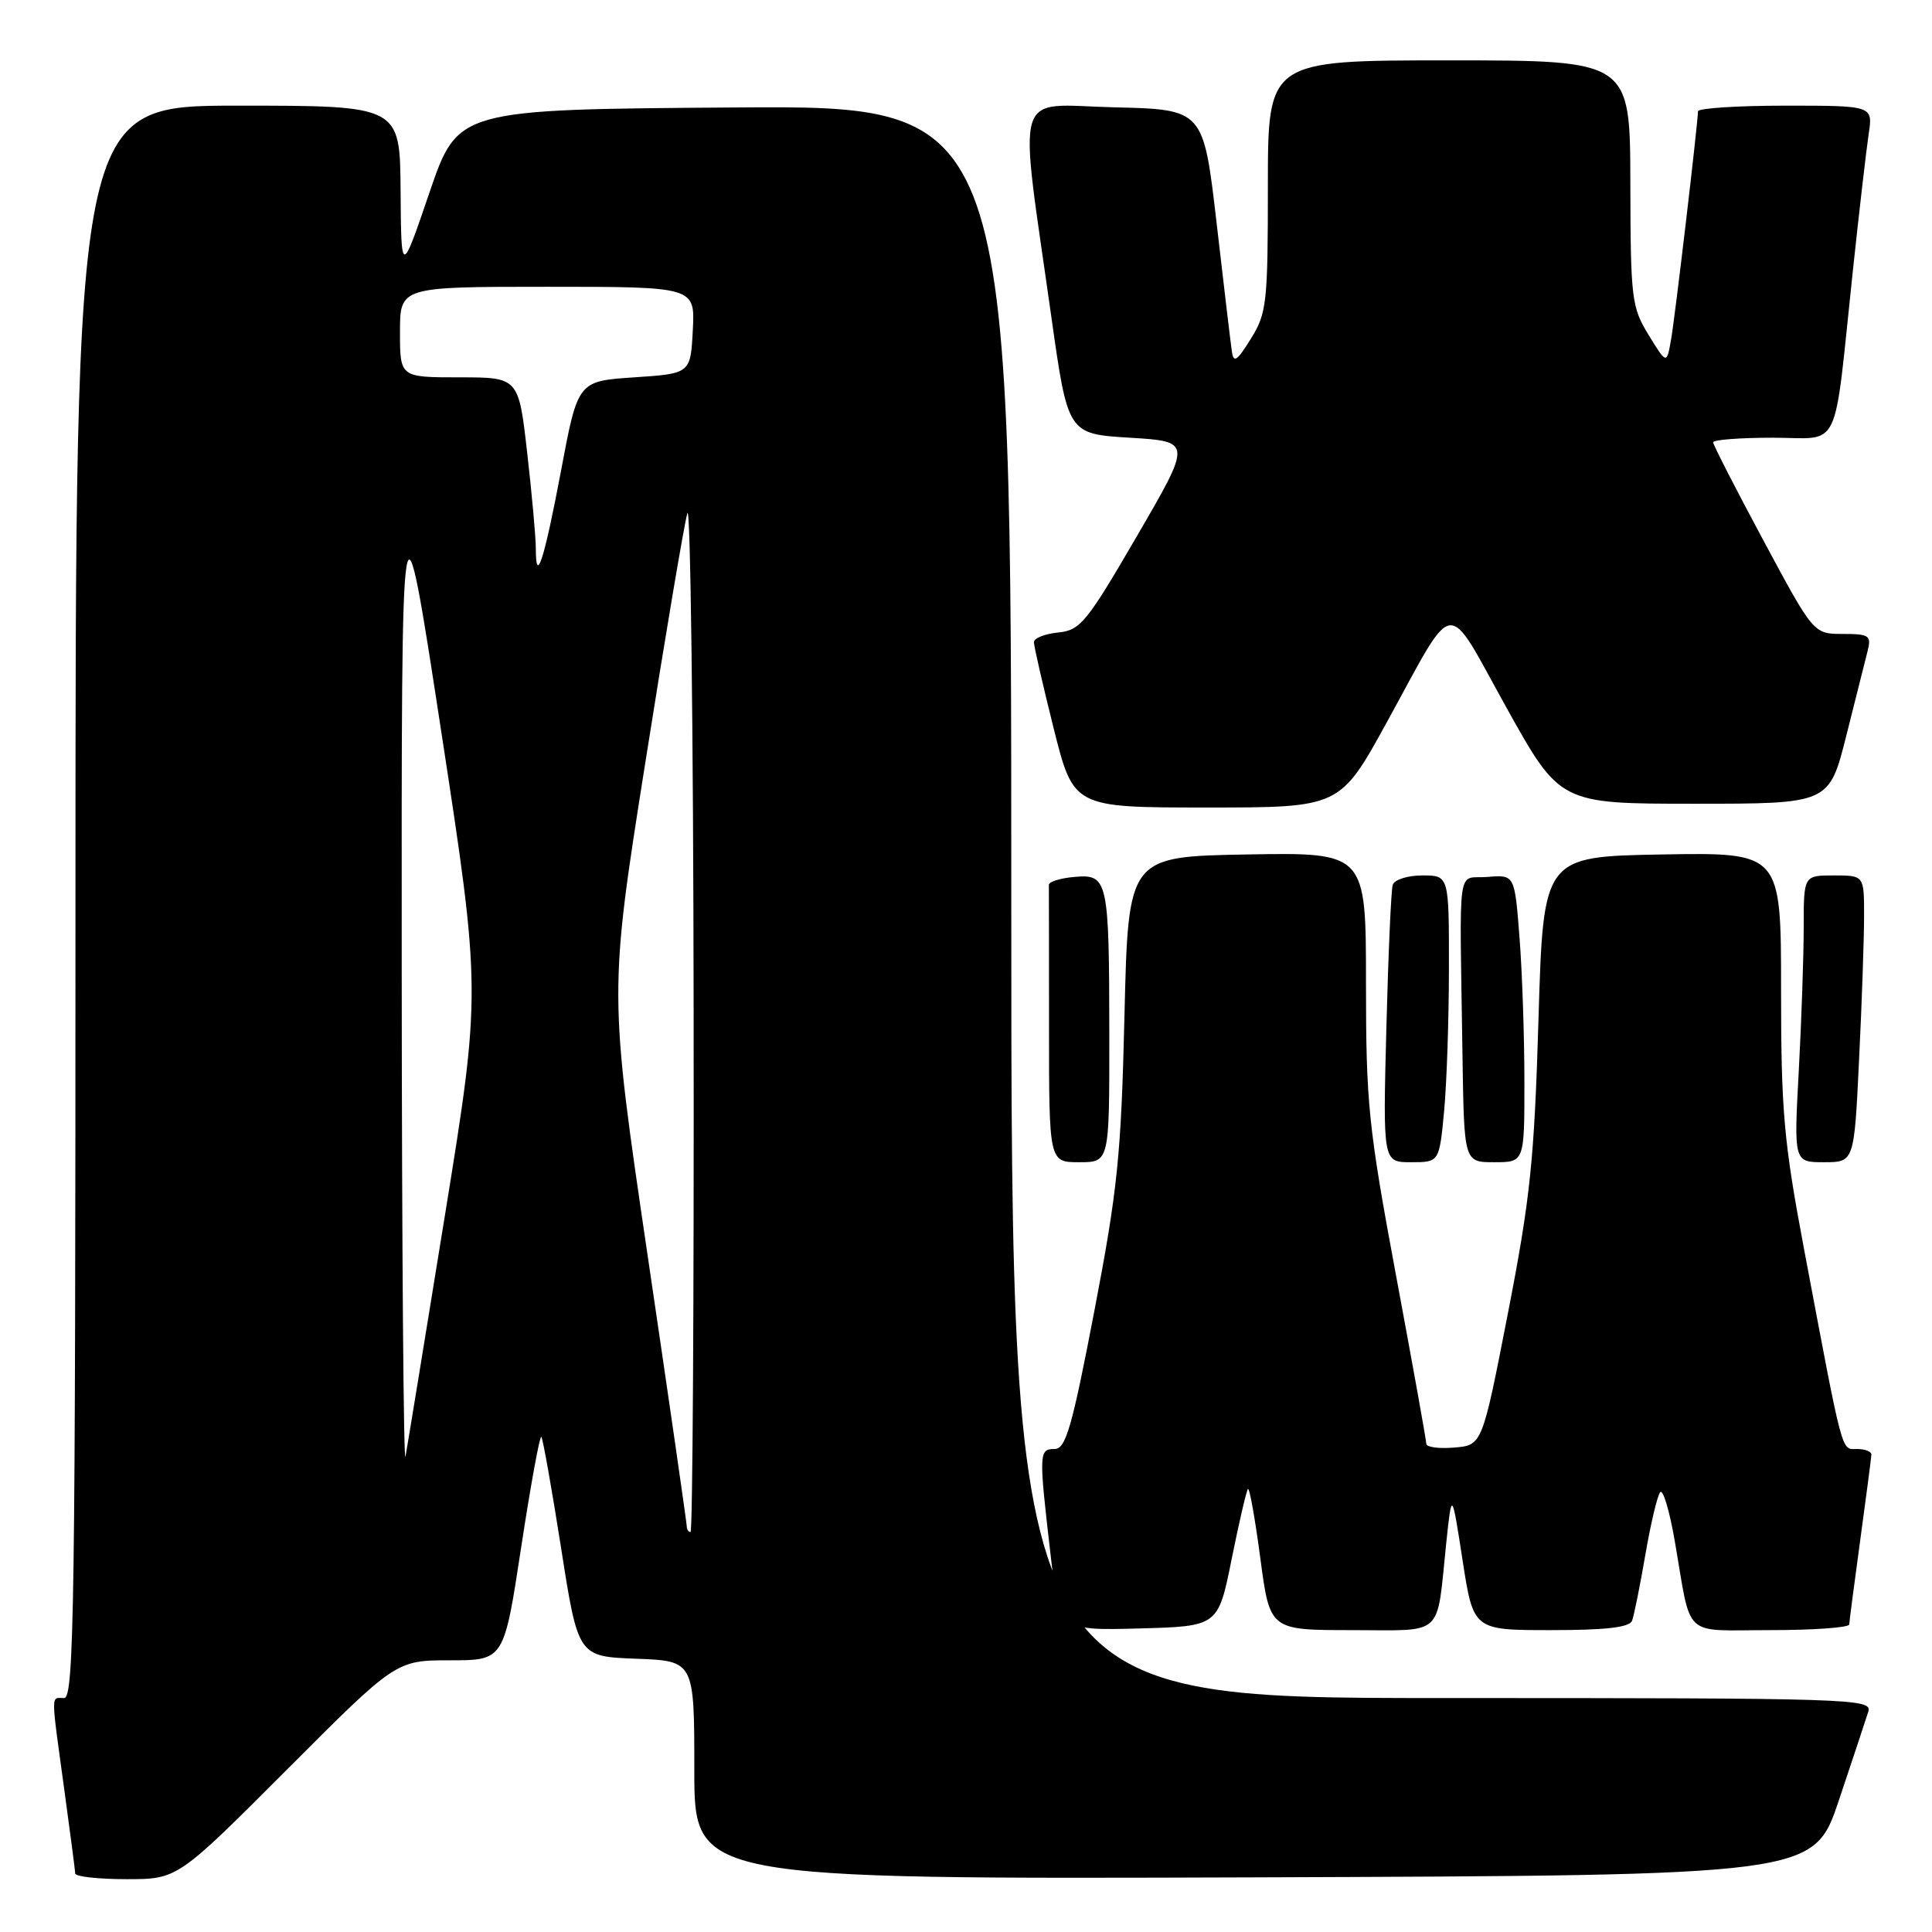 <?xml version="1.0" encoding="UTF-8" standalone="no"?>
<!DOCTYPE svg PUBLIC "-//W3C//DTD SVG 1.1//EN" "http://www.w3.org/Graphics/SVG/1.1/DTD/svg11.dtd" >
<svg xmlns="http://www.w3.org/2000/svg" xmlns:xlink="http://www.w3.org/1999/xlink" version="1.1" viewBox="0 0 256 256">
 <g >
 <path fill="currentColor"
d=" M 38.00 234.50 C 52.47 220.00 52.47 220.00 59.63 220.00 C 66.78 220.00 66.78 220.00 69.06 205.01 C 70.32 196.76 71.52 190.19 71.73 190.39 C 71.93 190.60 73.11 197.23 74.35 205.13 C 76.60 219.50 76.60 219.50 84.30 219.79 C 92.00 220.08 92.00 220.08 92.00 234.55 C 92.00 249.01 92.00 249.01 166.16 248.76 C 240.32 248.50 240.32 248.50 243.66 238.55 C 245.49 233.08 247.25 227.79 247.56 226.80 C 248.11 225.08 245.56 225.00 191.07 225.00 C 134.00 225.00 134.00 225.00 134.00 119.49 C 134.00 13.98 134.00 13.98 97.33 14.24 C 60.67 14.50 60.67 14.50 56.91 25.50 C 53.16 36.50 53.16 36.50 53.08 25.25 C 53.00 14.00 53.00 14.00 31.50 14.00 C 10.00 14.00 10.00 14.00 10.00 119.50 C 10.00 212.61 9.82 225.00 8.50 225.00 C 6.72 225.00 6.72 223.99 8.50 237.00 C 9.29 242.78 9.95 247.84 9.97 248.25 C 9.99 248.66 13.04 249.00 16.76 249.00 C 23.53 249.00 23.53 249.00 38.00 234.50 Z  M 163.20 206.59 C 164.19 201.68 165.16 197.51 165.36 197.30 C 165.57 197.10 166.30 201.22 167.00 206.47 C 168.26 216.00 168.26 216.00 179.11 216.00 C 191.53 216.00 190.31 217.12 191.63 204.50 C 192.37 197.50 192.37 197.50 193.80 206.75 C 195.23 216.00 195.23 216.00 205.51 216.00 C 212.81 216.00 215.92 215.64 216.26 214.75 C 216.52 214.06 217.31 210.12 218.02 206.00 C 218.73 201.88 219.61 198.15 219.99 197.72 C 220.36 197.29 221.23 200.21 221.92 204.22 C 224.19 217.33 222.75 216.00 234.61 216.00 C 240.32 216.00 245.01 215.66 245.03 215.25 C 245.05 214.84 245.71 209.78 246.50 204.00 C 247.29 198.22 247.95 193.16 247.97 192.75 C 247.99 192.34 247.13 192.00 246.07 192.00 C 243.94 192.00 244.30 193.37 239.03 165.43 C 236.36 151.25 236.00 147.23 236.00 131.16 C 236.00 112.95 236.00 112.95 220.25 113.22 C 204.50 113.50 204.50 113.50 203.86 135.00 C 203.30 153.74 202.78 158.75 199.81 174.00 C 196.40 191.50 196.40 191.50 192.70 191.81 C 190.66 191.98 189.00 191.76 188.99 191.31 C 188.99 190.86 187.19 180.85 184.99 169.05 C 181.31 149.29 181.00 146.24 181.00 130.28 C 181.00 112.95 181.00 112.95 165.25 113.22 C 149.50 113.50 149.50 113.50 149.00 134.50 C 148.56 153.09 148.10 157.59 145.00 173.75 C 142.05 189.13 141.22 192.00 139.75 192.00 C 137.66 192.00 137.64 192.50 139.18 205.78 C 140.37 216.06 140.37 216.06 150.89 215.78 C 161.41 215.50 161.41 215.50 163.20 206.59 Z  M 146.99 137.25 C 146.97 116.49 146.82 115.80 142.35 116.20 C 140.48 116.36 138.97 116.84 138.98 117.25 C 138.99 117.66 139.00 126.10 139.00 136.00 C 139.00 154.00 139.00 154.00 143.00 154.00 C 147.00 154.00 147.00 154.00 146.99 137.25 Z  M 191.35 147.25 C 191.70 143.54 191.99 134.99 191.99 128.25 C 192.00 116.00 192.00 116.00 188.47 116.00 C 186.52 116.00 184.76 116.56 184.54 117.25 C 184.33 117.94 183.95 126.49 183.70 136.25 C 183.24 154.00 183.24 154.00 186.97 154.00 C 190.71 154.00 190.71 154.00 191.35 147.25 Z  M 201.99 143.25 C 201.99 137.34 201.70 128.76 201.34 124.20 C 200.70 115.90 200.70 115.90 197.10 116.20 C 192.98 116.54 193.40 113.52 193.79 140.00 C 194.00 154.00 194.00 154.00 198.00 154.00 C 202.00 154.00 202.00 154.00 201.99 143.25 Z  M 246.34 140.34 C 246.71 132.83 247.00 124.28 247.00 121.34 C 247.00 116.00 247.00 116.00 243.00 116.00 C 239.00 116.00 239.00 116.00 239.00 122.84 C 239.00 126.61 238.71 135.16 238.35 141.84 C 237.69 154.00 237.69 154.00 241.69 154.00 C 245.69 154.00 245.69 154.00 246.34 140.34 Z  M 183.74 95.74 C 193.05 78.80 191.40 79.01 199.60 93.74 C 206.70 106.50 206.70 106.50 224.54 106.50 C 242.37 106.50 242.37 106.50 244.64 97.50 C 245.88 92.55 247.16 87.49 247.47 86.25 C 247.99 84.21 247.68 84.00 244.18 84.00 C 240.31 84.00 240.31 84.00 233.66 71.61 C 230.00 64.79 227.00 58.94 227.00 58.61 C 227.00 58.27 230.56 58.00 234.91 58.00 C 244.09 58.00 242.90 60.48 245.50 36.00 C 246.35 28.02 247.30 19.81 247.61 17.75 C 248.18 14.00 248.18 14.00 236.59 14.00 C 230.21 14.00 225.00 14.34 224.99 14.75 C 224.97 16.39 221.99 41.71 221.44 44.90 C 220.85 48.30 220.85 48.30 218.46 44.40 C 216.19 40.71 216.06 39.61 216.03 24.25 C 216.00 8.00 216.00 8.00 192.00 8.00 C 168.00 8.00 168.00 8.00 168.00 24.63 C 168.00 40.14 167.85 41.51 165.75 44.88 C 163.88 47.89 163.45 48.17 163.22 46.50 C 163.06 45.40 162.15 37.75 161.20 29.50 C 159.46 14.50 159.46 14.50 147.61 14.22 C 134.07 13.89 134.94 10.98 139.31 42.00 C 141.50 57.50 141.50 57.50 149.72 58.00 C 157.94 58.50 157.94 58.50 150.67 71.00 C 143.97 82.52 143.15 83.52 140.20 83.81 C 138.44 83.99 137.00 84.56 137.00 85.09 C 137.00 85.63 138.18 90.77 139.62 96.53 C 142.25 107.00 142.25 107.00 159.90 107.00 C 177.55 107.00 177.55 107.00 183.74 95.74 Z  M 91.00 202.25 C 91.00 201.84 88.68 185.76 85.84 166.53 C 80.68 131.55 80.68 131.55 85.51 101.03 C 88.16 84.24 90.67 69.38 91.08 68.00 C 91.49 66.62 91.87 96.44 91.91 134.25 C 91.96 172.06 91.78 203.00 91.50 203.00 C 91.22 203.00 91.00 202.66 91.00 202.25 Z  M 53.23 129.00 C 53.19 62.50 53.19 62.50 58.47 96.95 C 63.75 131.40 63.75 131.40 58.97 160.95 C 56.34 177.20 53.98 191.62 53.73 193.00 C 53.48 194.38 53.25 165.57 53.23 129.00 Z  M 71.00 72.70 C 71.00 71.26 70.49 65.56 69.86 60.04 C 68.72 50.00 68.72 50.00 60.86 50.00 C 53.00 50.00 53.00 50.00 53.00 44.00 C 53.00 38.00 53.00 38.00 72.55 38.00 C 92.10 38.00 92.10 38.00 91.80 43.75 C 91.50 49.50 91.50 49.50 84.04 50.00 C 76.57 50.50 76.57 50.50 74.34 62.37 C 72.10 74.25 71.00 77.64 71.00 72.70 Z "/>
</g>
</svg>